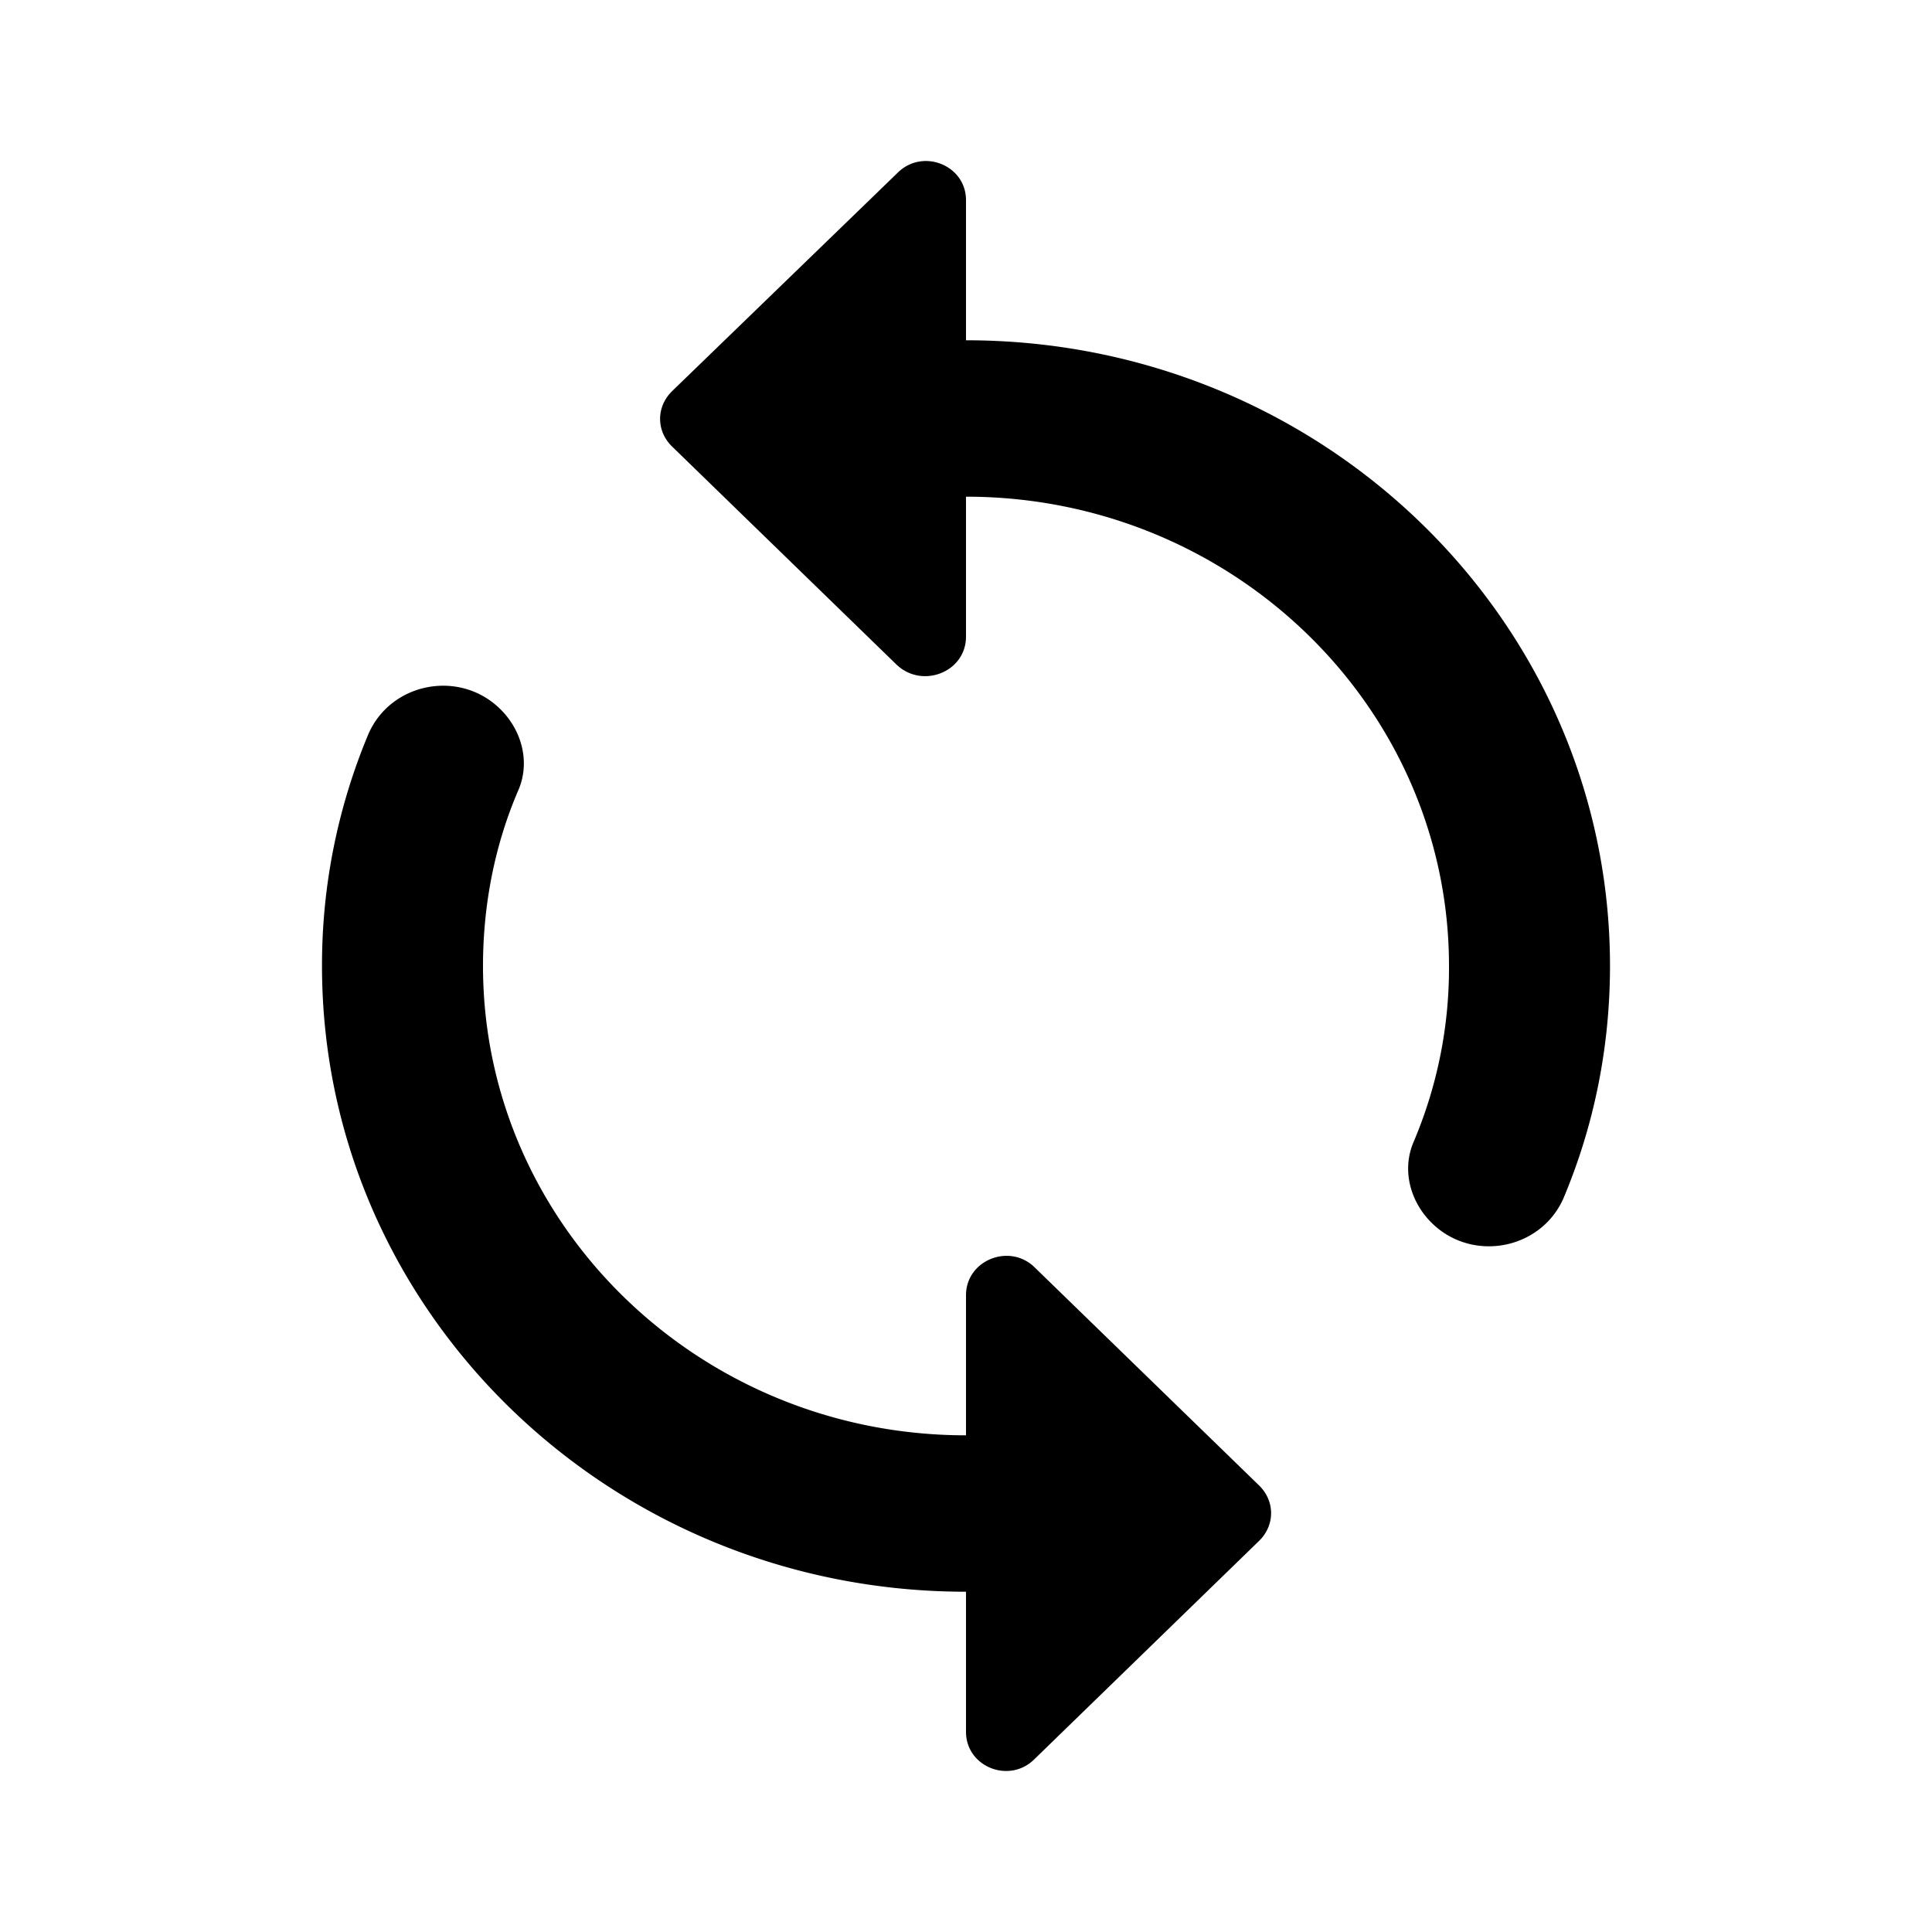 <svg width="24" height="24" xmlns="http://www.w3.org/2000/svg"><g clip-path="url(#a)"><path d="M12 4.227v-1.74c0-.437-.54-.65-.85-.34l-2.8 2.711c-.2.195-.2.496 0 .69l2.79 2.711c.32.301.86.088.86-.35V6.17c3.31 0 6 2.614 6 5.83a5.52 5.52 0 0 1-.44 2.186c-.15.35-.04.748.23 1.01.51.496 1.37.322 1.64-.33.37-.884.57-1.855.57-2.866 0-4.295-3.58-7.773-8-7.773Zm0 13.603c-3.31 0-6-2.614-6-5.83 0-.768.15-1.516.44-2.186.15-.35.04-.748-.23-1.01-.51-.496-1.37-.321-1.64.33A7.418 7.418 0 0 0 4 12c0 4.295 3.58 7.773 8 7.773v1.74c0 .437.54.65.85.34l2.79-2.711c.2-.194.2-.496 0-.69l-2.79-2.711c-.31-.301-.85-.088-.85.35v1.739Z"/></g><defs><clipPath id="a"><path d="M0 0h24v24H0z"/></clipPath></defs></svg>